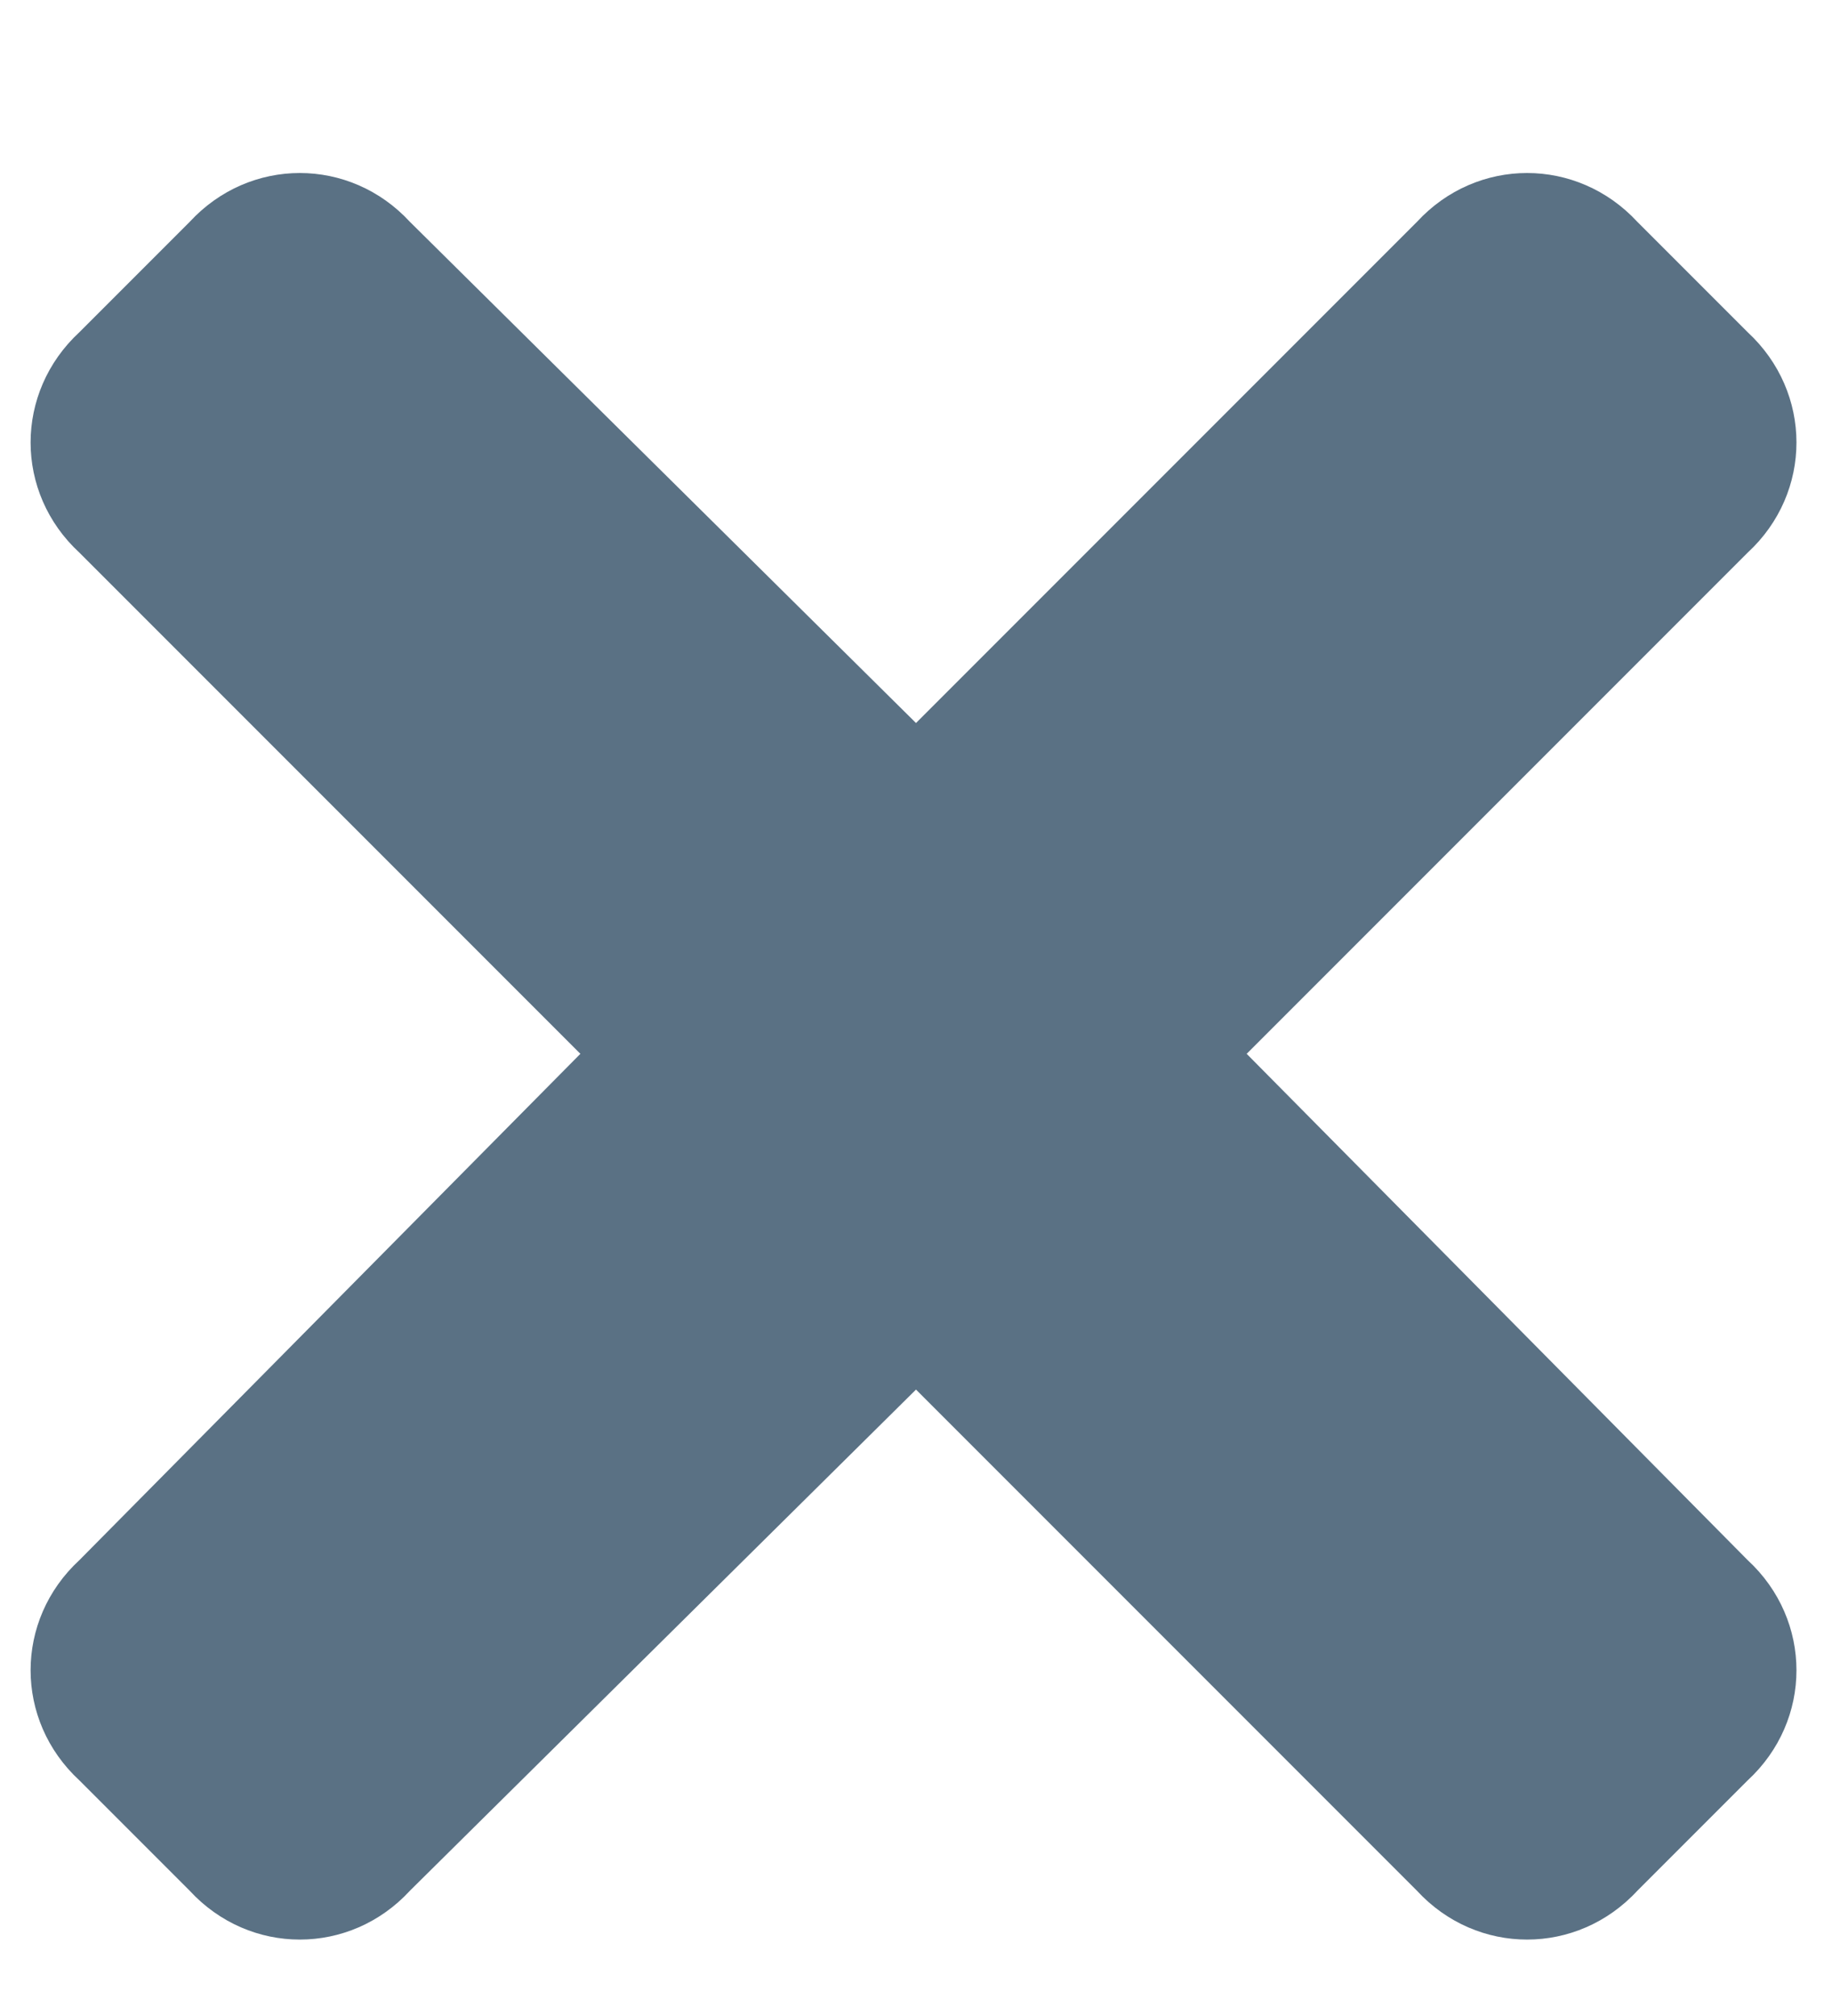 <svg width="10" height="11" viewBox="0 0 10 11" fill="none" xmlns="http://www.w3.org/2000/svg">
<path d="M6.805 5.75L9.539 3.016C9.895 2.688 9.895 2.141 9.539 1.812L8.938 1.211C8.609 0.855 8.062 0.855 7.734 1.211L5 3.945L2.238 1.211C1.91 0.855 1.363 0.855 1.035 1.211L0.434 1.812C0.078 2.141 0.078 2.688 0.434 3.016L3.168 5.75L0.434 8.512C0.078 8.84 0.078 9.387 0.434 9.715L1.035 10.316C1.363 10.672 1.91 10.672 2.238 10.316L5 7.582L7.734 10.316C8.062 10.672 8.609 10.672 8.938 10.316L9.539 9.715C9.895 9.387 9.895 8.84 9.539 8.512L6.805 5.75Z" fill="#5A7184"/>
</svg>
